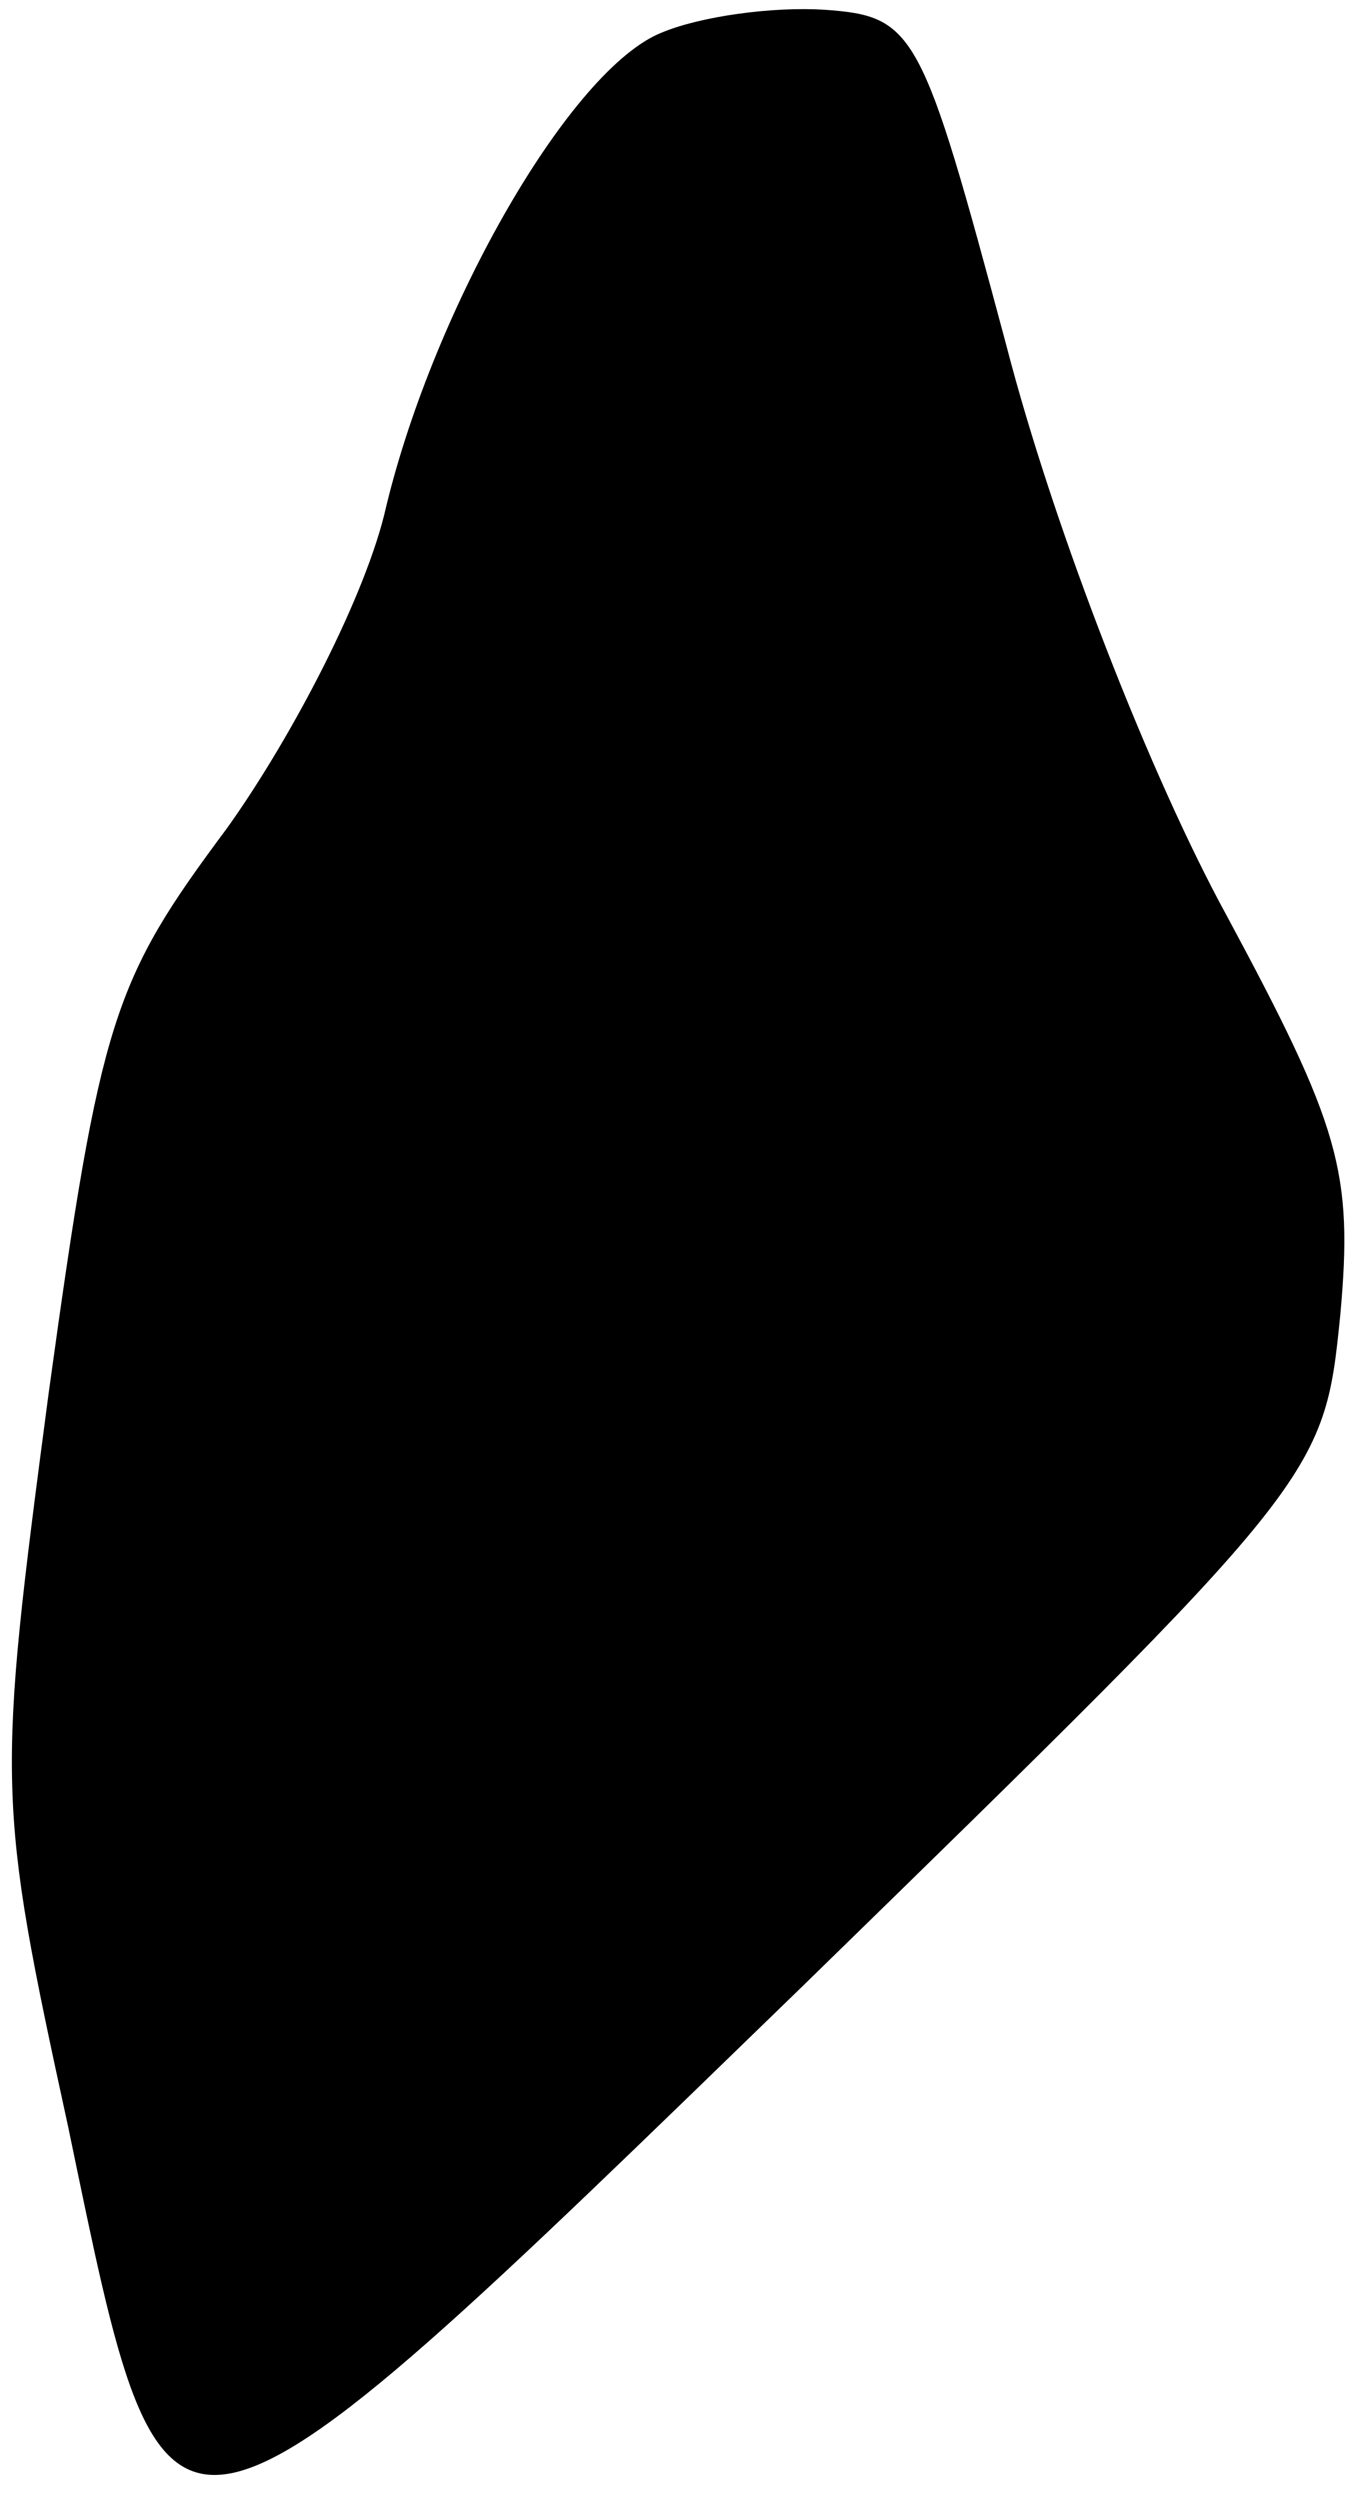 <?xml version="1.0" standalone="no"?>
<!DOCTYPE svg PUBLIC "-//W3C//DTD SVG 20010904//EN"
 "http://www.w3.org/TR/2001/REC-SVG-20010904/DTD/svg10.dtd">
<svg version="1.0" xmlns="http://www.w3.org/2000/svg"
 width="42pt" height="77pt" viewBox="0 0 42 77"
 preserveAspectRatio="xMidYMid meet">
<g transform="translate(0,77) scale(0.1,-0.1)"
fill="#000000" stroke="none">
<path fill="#000000" stroke="none" d="M204 760 c-28 -11 -70 -84 -85 -146 -6
-27 -29 -71 -49 -99 -35 -47 -39 -58 -55 -174 -16 -121 -16 -125 6 -226 31
-149 27 -150 226 43 160 156 161 157 166 207 4 44 0 58 -35 123 -23 42 -53
118 -68 176 -26 97 -28 101 -56 103 -16 1 -38 -2 -50 -7z"/>
</g>
</svg>

